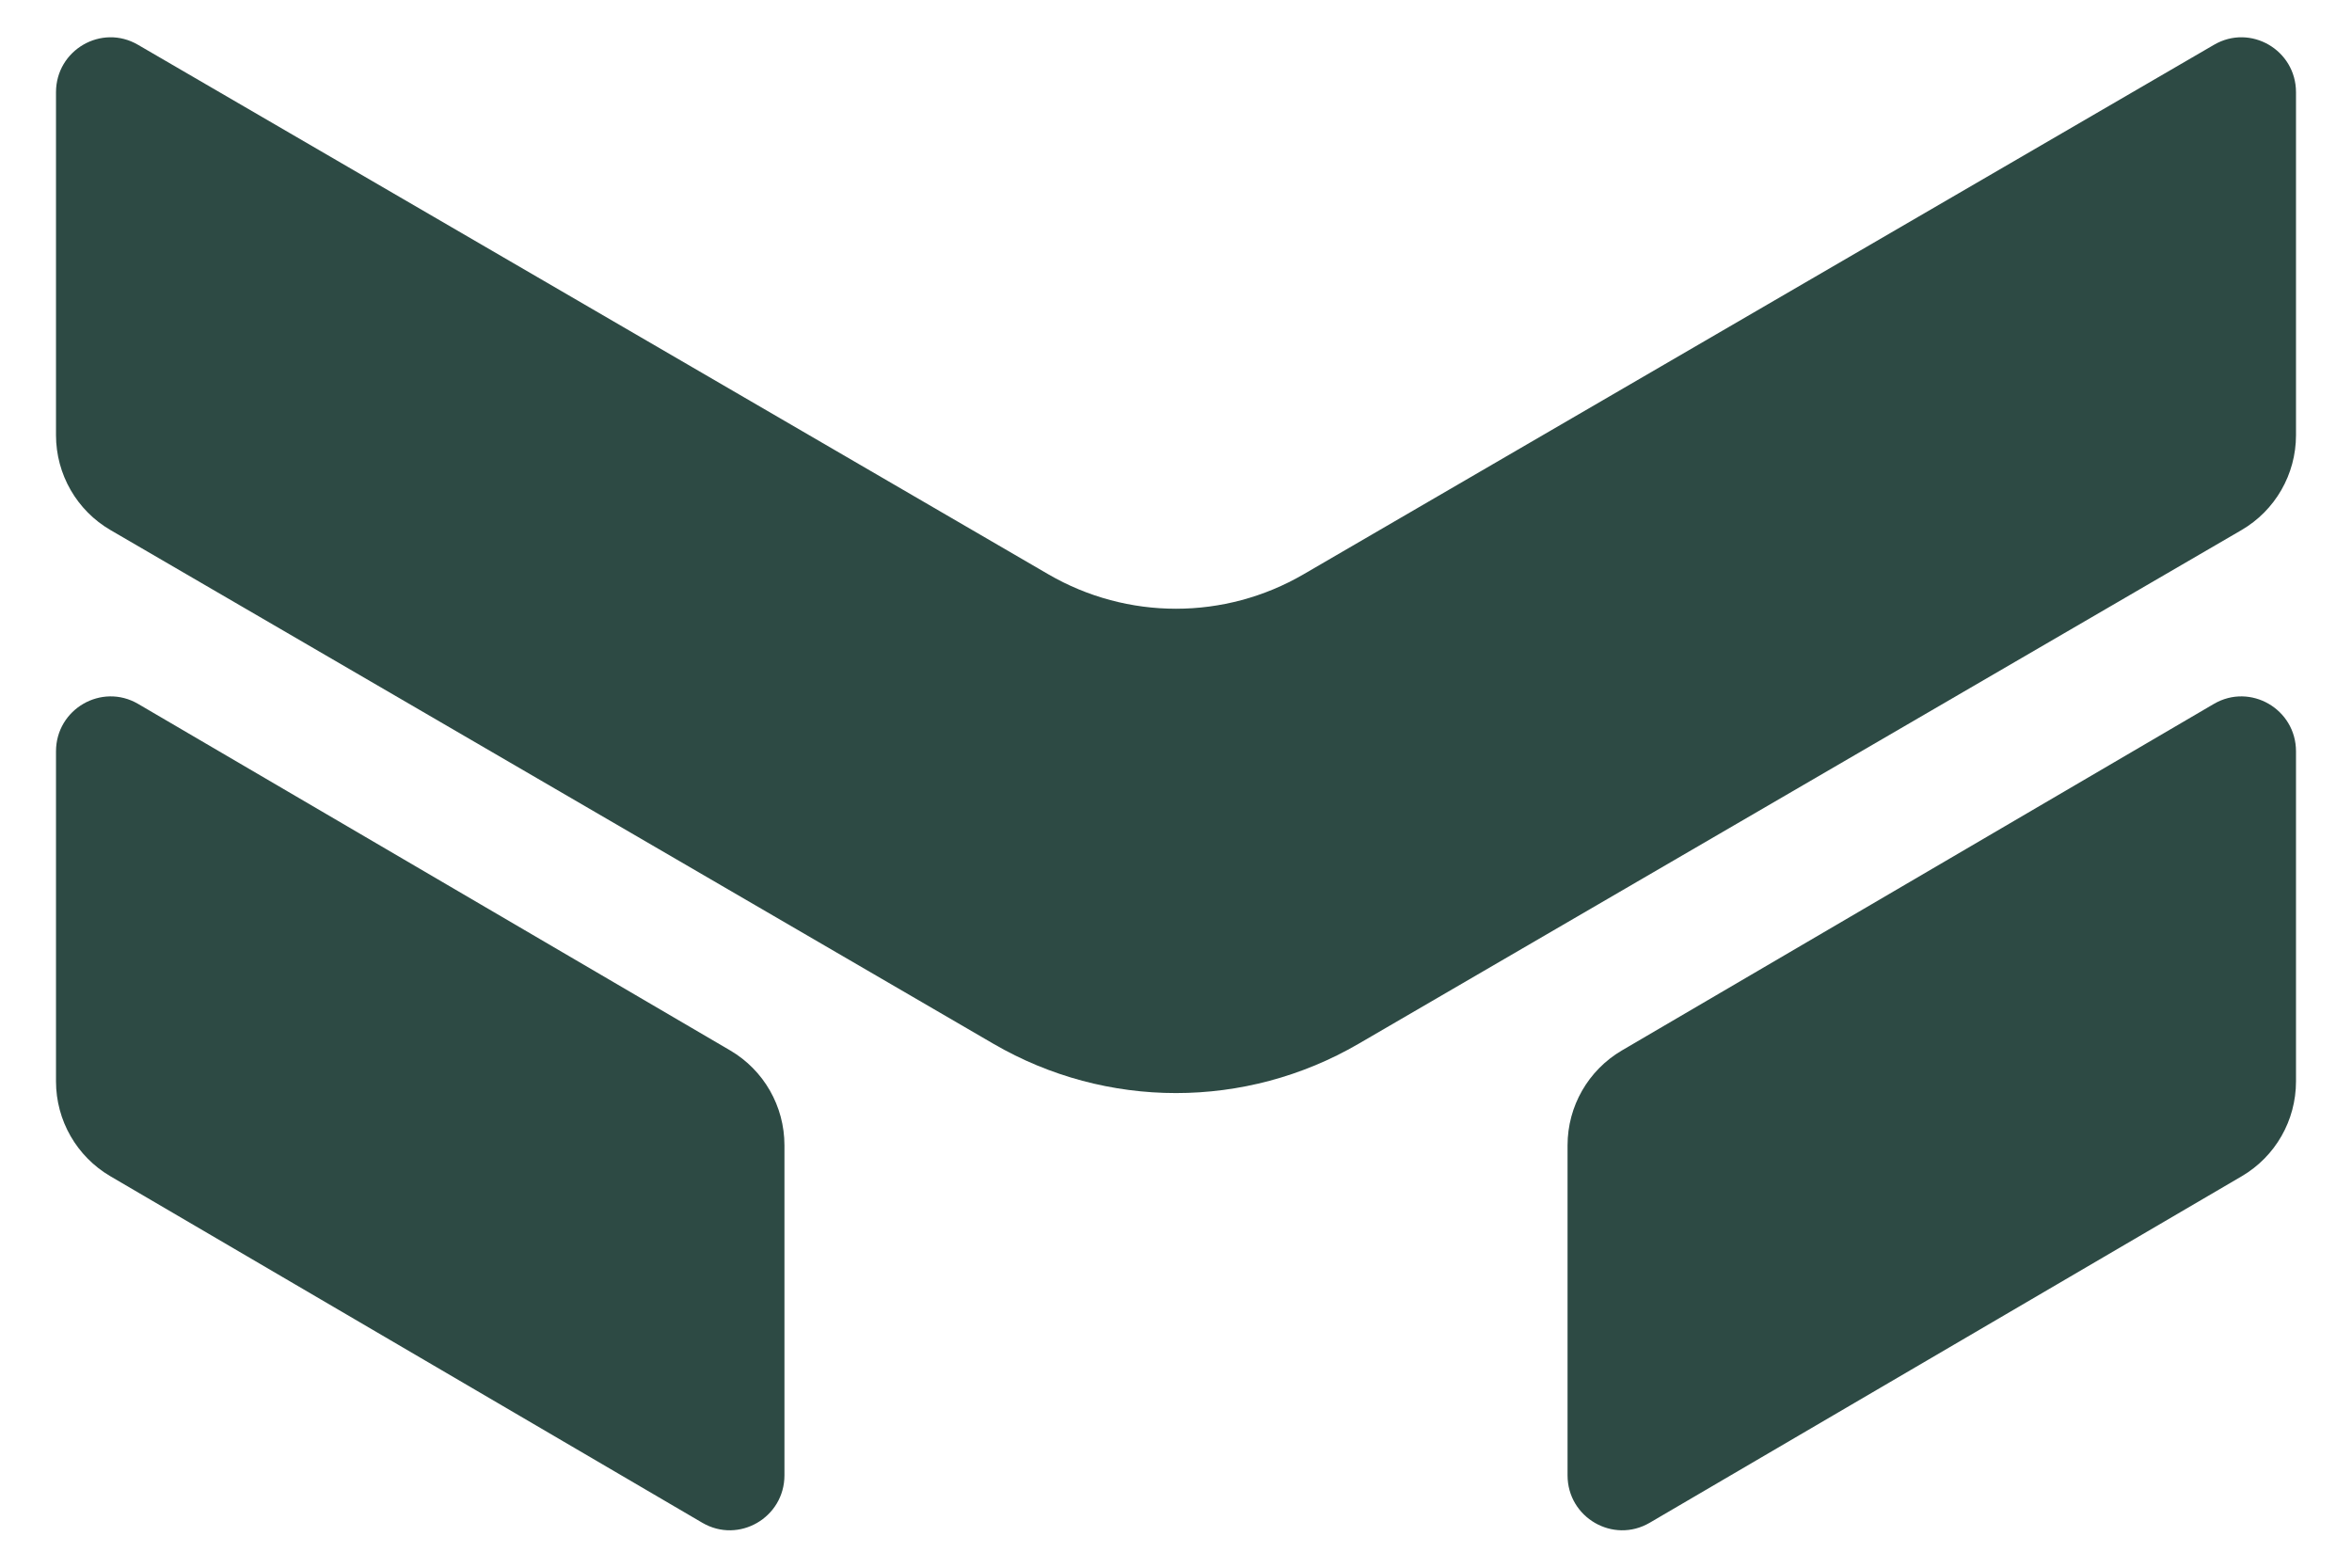 <svg width="21" height="14" viewBox="0 0 21 14" fill="none" xmlns="http://www.w3.org/2000/svg">
    <path d="M1.232 0.4C0.907 0.21 0.5 0.446 0.5 0.824V3.886C0.5 4.236 0.686 4.559 0.987 4.734L8.871 9.322C9.879 9.908 11.121 9.908 12.129 9.322L20.013 4.734C20.314 4.559 20.5 4.236 20.5 3.886V0.824C20.5 0.446 20.093 0.21 19.768 0.4L11.64 5.128C10.935 5.539 10.065 5.539 9.359 5.128L1.232 0.4Z"
          fill="#2D4A44"/>
    <path d="M1.233 6.286C0.908 6.096 0.5 6.332 0.5 6.71V9.657C0.5 10.006 0.685 10.328 0.985 10.504L6.271 13.599C6.596 13.789 7.004 13.553 7.004 13.175V10.228C7.004 9.879 6.82 9.557 6.52 9.381L1.233 6.286Z"
          fill="#2D4A44"/>
    <path d="M19.767 6.286C20.092 6.096 20.5 6.332 20.5 6.71V9.657C20.5 10.006 20.316 10.328 20.016 10.504L14.729 13.599C14.404 13.789 13.996 13.553 13.996 13.175V10.228C13.996 9.879 14.181 9.557 14.481 9.381L19.767 6.286Z"
          fill="#2D4A44"/>
</svg>
